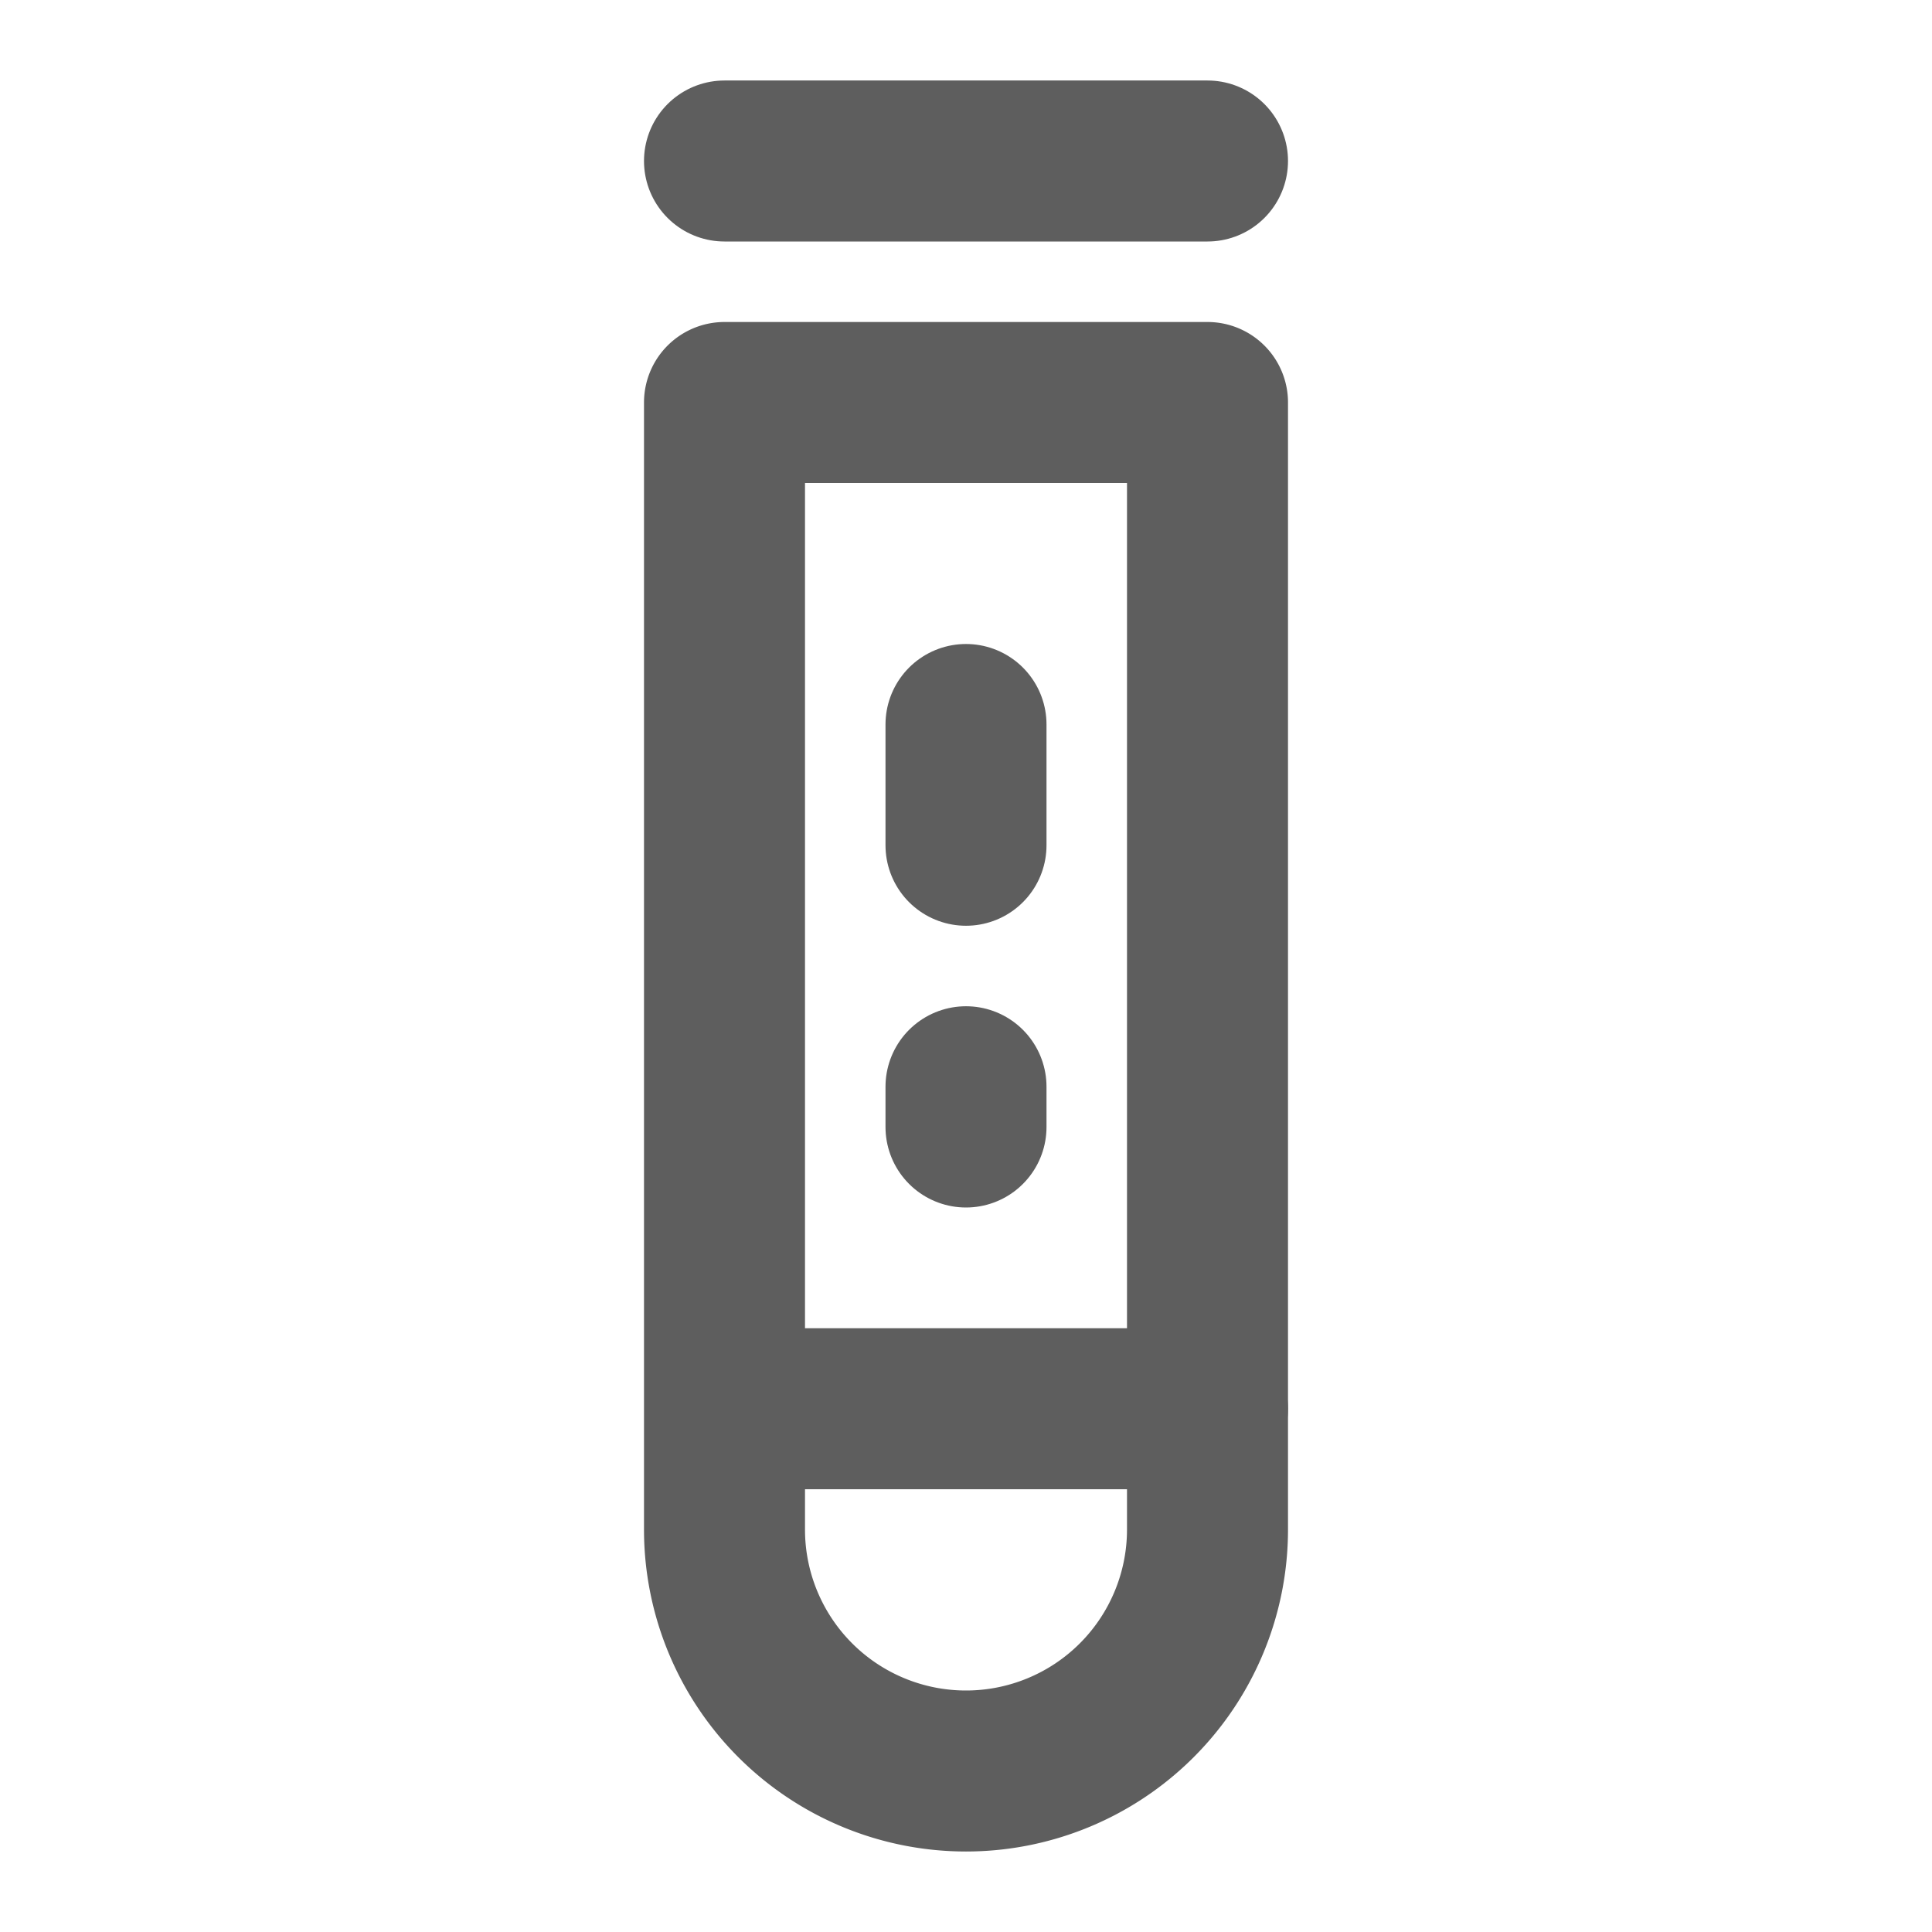 <svg width="80" height="80" fill="none" stroke="#5e5e5e" stroke-linecap="round" stroke-linejoin="round" stroke-width="2" viewBox="0 0 24 24" xmlns="http://www.w3.org/2000/svg">
  <path d="M9 2h6"></path>
  <path d="M12 22a3 3 0 0 0 3-3V5H9v14a3 3 0 0 0 3 3Z" clip-rule="evenodd"></path>
  <path d="M12 13.5v.5"></path>
  <path d="M12 9v1.5"></path>
  <path d="M9.5 17.5H15"></path>
</svg>